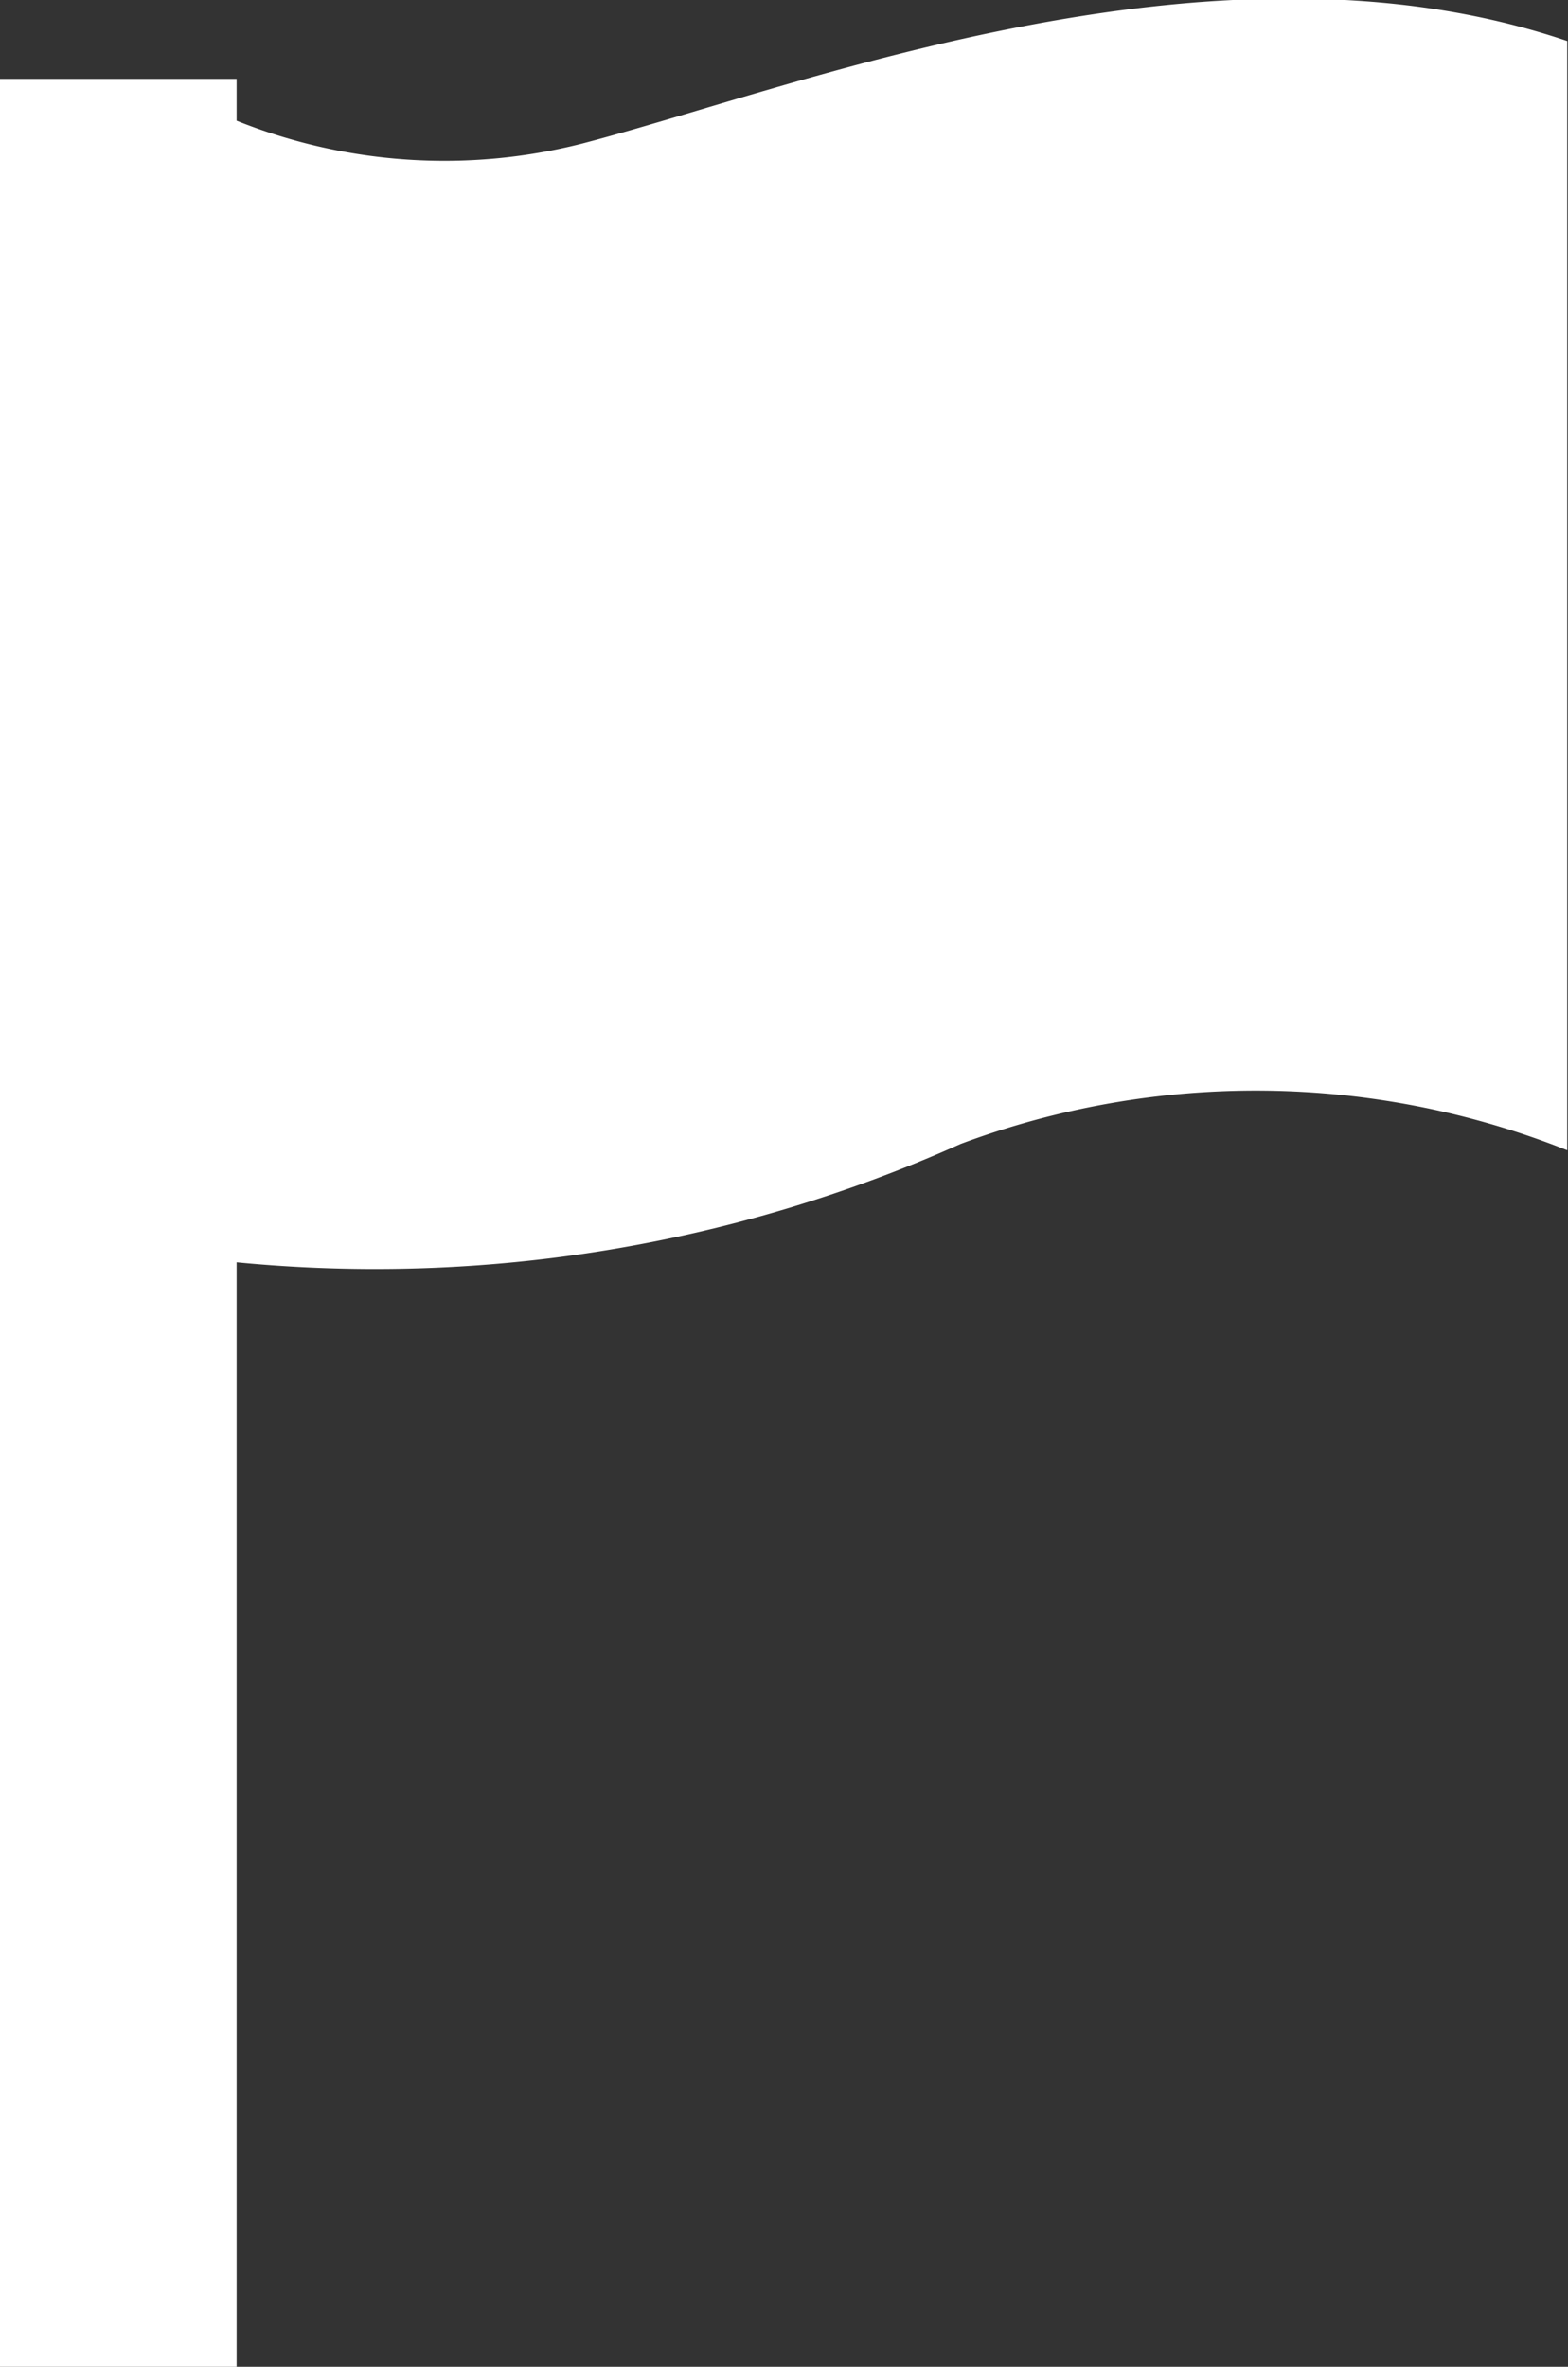 <svg xmlns="http://www.w3.org/2000/svg" viewBox="0 0 19.88 30"><rect x="0" y="0" width="19.88" height="30" fill="#333333" stroke="none"/><defs><style>.cls-1{fill:#fff;}</style></defs><title>icon_white_finish</title><g id="レイヤー_2" data-name="レイヤー 2"><g id="レイヤー_1-2" data-name="レイヤー 1"><path id="icon_complete_white.svg" class="cls-1" d="M7.38,1.82A7.08,7.08,0,0,1,3,1.53V1H0V30H3V16a18.18,18.18,0,0,0,9.18-1.5,10.69,10.69,0,0,1,7.69.08V.52C15.39-1,10.11,1.11,7.38,1.82Z"/></g></g></svg>